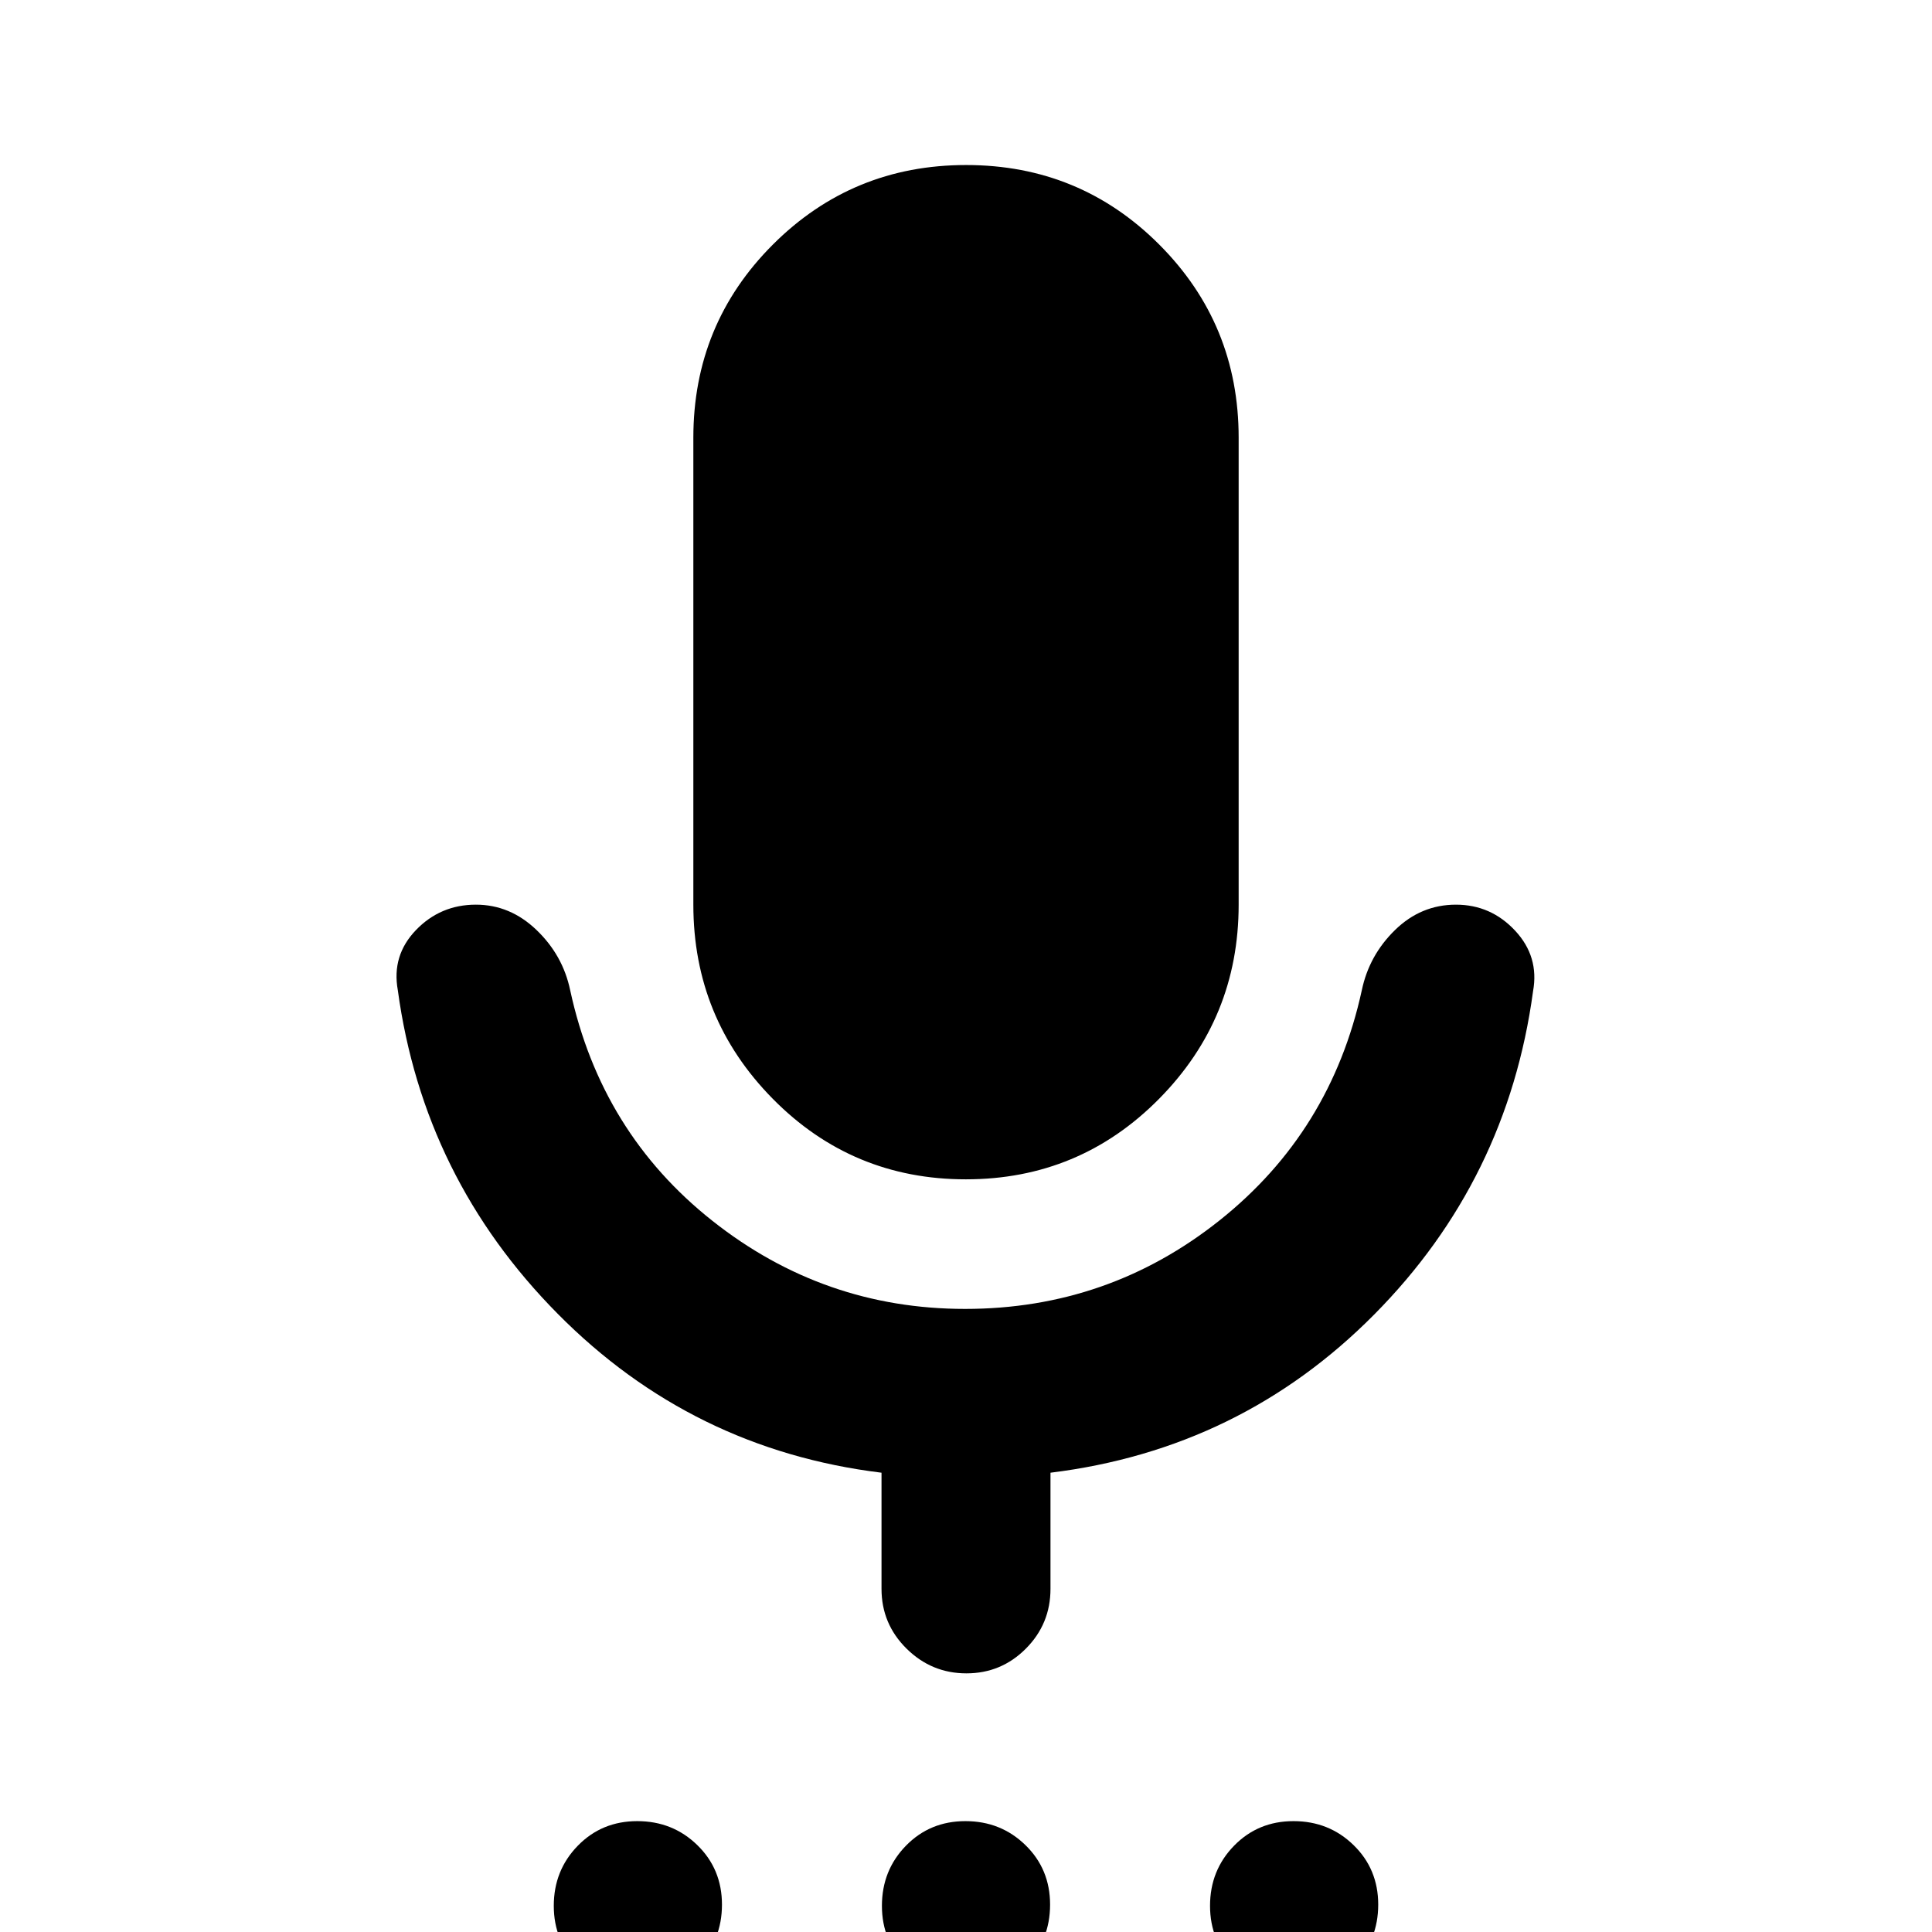 <svg xmlns="http://www.w3.org/2000/svg" height="20" viewBox="0 -960 960 960" width="20"><path d="M317.26 28.48q-17.63 0-29.86-11.93Q275.17 4.63 275.17-13q0-17.63 11.93-29.86 11.92-12.23 29.55-12.23 17.63 0 29.86 11.93t12.23 29.55q0 17.63-11.93 29.86-11.92 12.23-29.55 12.23Zm163.04 0q-17.63 0-29.85-11.93Q438.22 4.63 438.22-13q0-17.63 11.92-29.86 11.93-12.23 29.56-12.23t29.85 11.93q12.23 11.93 12.23 29.55 0 17.63-11.92 29.86-11.93 12.23-29.56 12.23Zm163.05 0q-17.63 0-29.86-11.93Q601.26 4.63 601.26-13q0-17.63 11.93-29.86 11.92-12.23 29.55-12.23 17.63 0 29.86 11.93t12.23 29.55q0 17.63-11.93 29.86-11.92 12.23-29.55 12.23ZM479.93-374q-56.47 0-95.94-40.01-39.47-40.02-39.47-96.47v-232.04q0-56.45 39.53-95.97Q423.59-878 480.07-878q56.47 0 95.94 39.51 39.47 39.52 39.47 95.97v232.04q0 56.45-39.53 96.47Q536.41-374 479.93-374Zm-41.91 203.5v-57.72q-94.19-11.55-160.92-78.99-66.73-67.44-79.43-160.79-3.13-17.23 9.02-29.86 12.15-12.62 29.78-12.62 17.01 0 30.12 12.58 13.11 12.57 16.74 29.97 15.32 70.76 70.65 114.54 55.33 43.78 125.56 43.78 71.22 0 126.51-44.03 55.3-44.03 70.62-114.29 3.63-17.4 16.53-29.97 12.9-12.58 30.25-12.58 17.36 0 29.4 12.91 12.04 12.9 8.91 30.14-12.69 93.84-79.03 160.71t-160.75 78.5v57.72q0 17.4-12.23 29.69-12.23 12.29-29.54 12.29t-29.75-12.29q-12.44-12.29-12.44-29.69Z"/></svg>